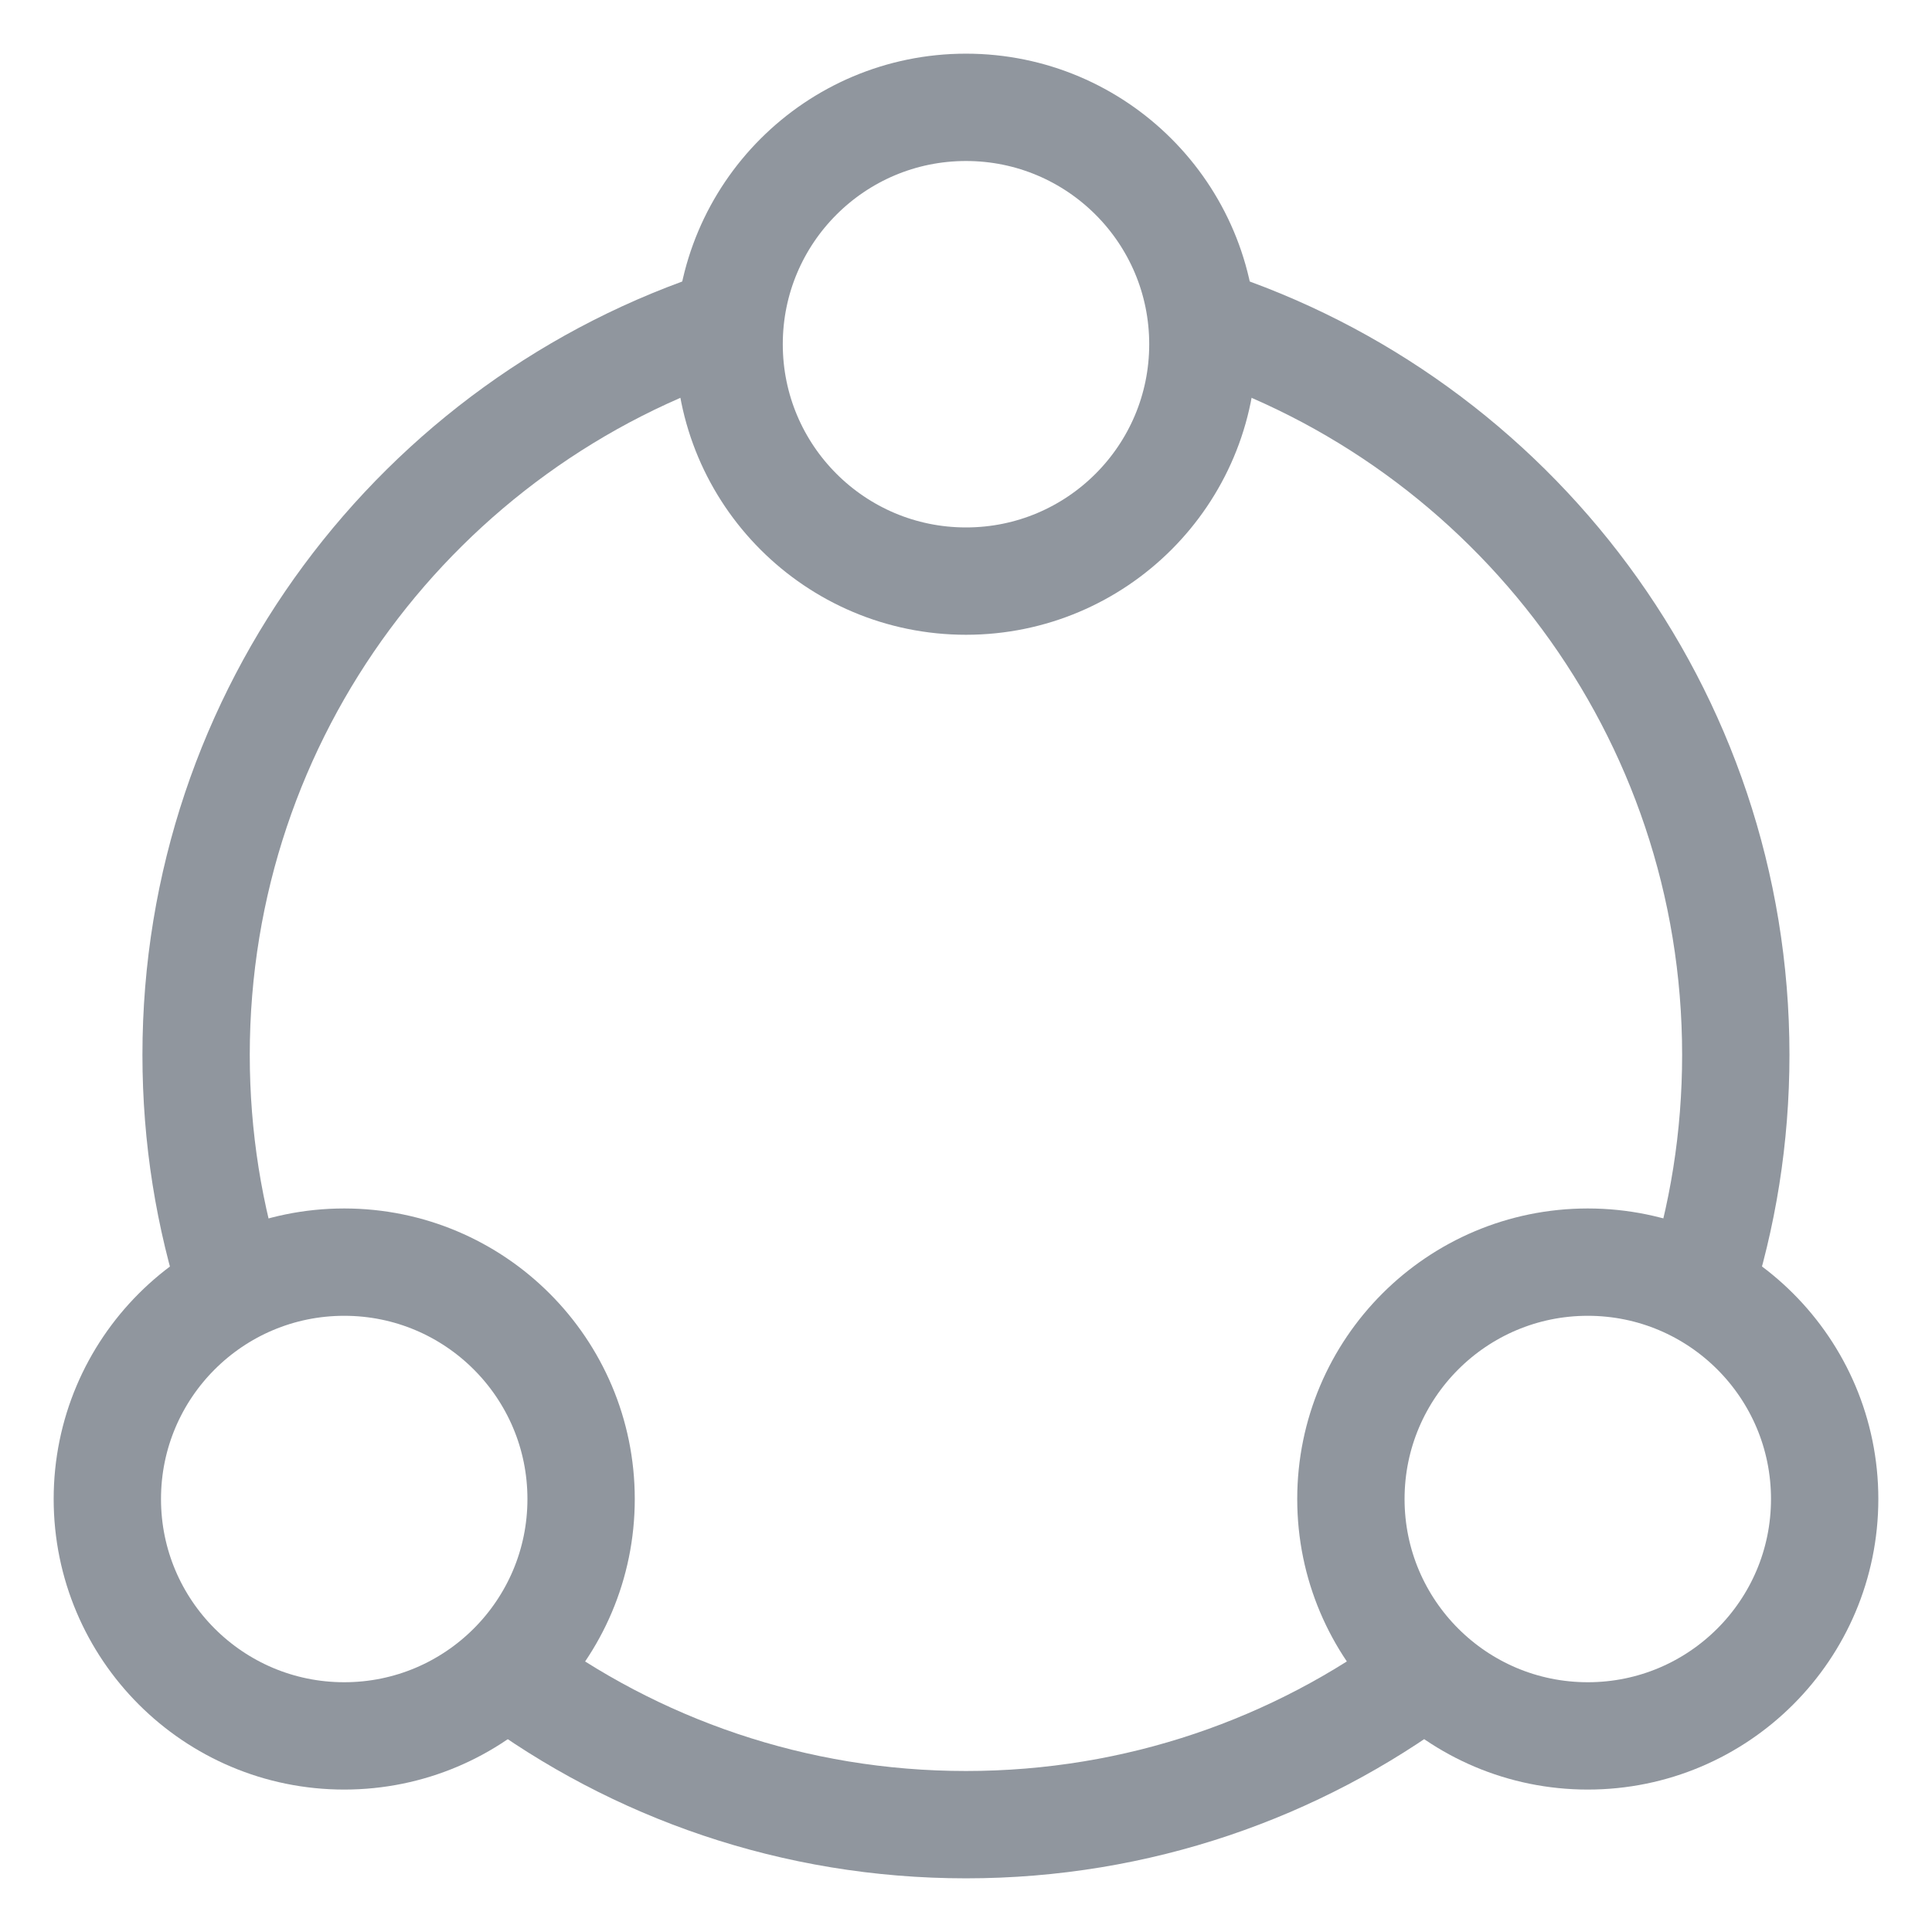 <svg width="18" height="18" viewBox="0 0 18 18" fill="none" xmlns="http://www.w3.org/2000/svg">
<path d="M2.173 12.034C1.948 11.339 1.827 10.598 1.827 9.828C1.827 6.636 3.911 3.932 6.793 3.001M4.724 15.587C5.918 16.475 7.397 17 9 17C10.602 17 12.081 16.475 13.275 15.587M15.826 12.034C16.051 11.339 16.172 10.598 16.172 9.828C16.172 6.636 14.088 3.932 11.207 3.001" stroke="#90969E"/>
<circle cx="9" cy="3.207" r="2.207" stroke="#90969E"/>
<circle cx="3.207" cy="13.966" r="2.207" stroke="#90969E"/>
<circle cx="14.793" cy="13.966" r="2.207" stroke="#90969E"/>
</svg>
